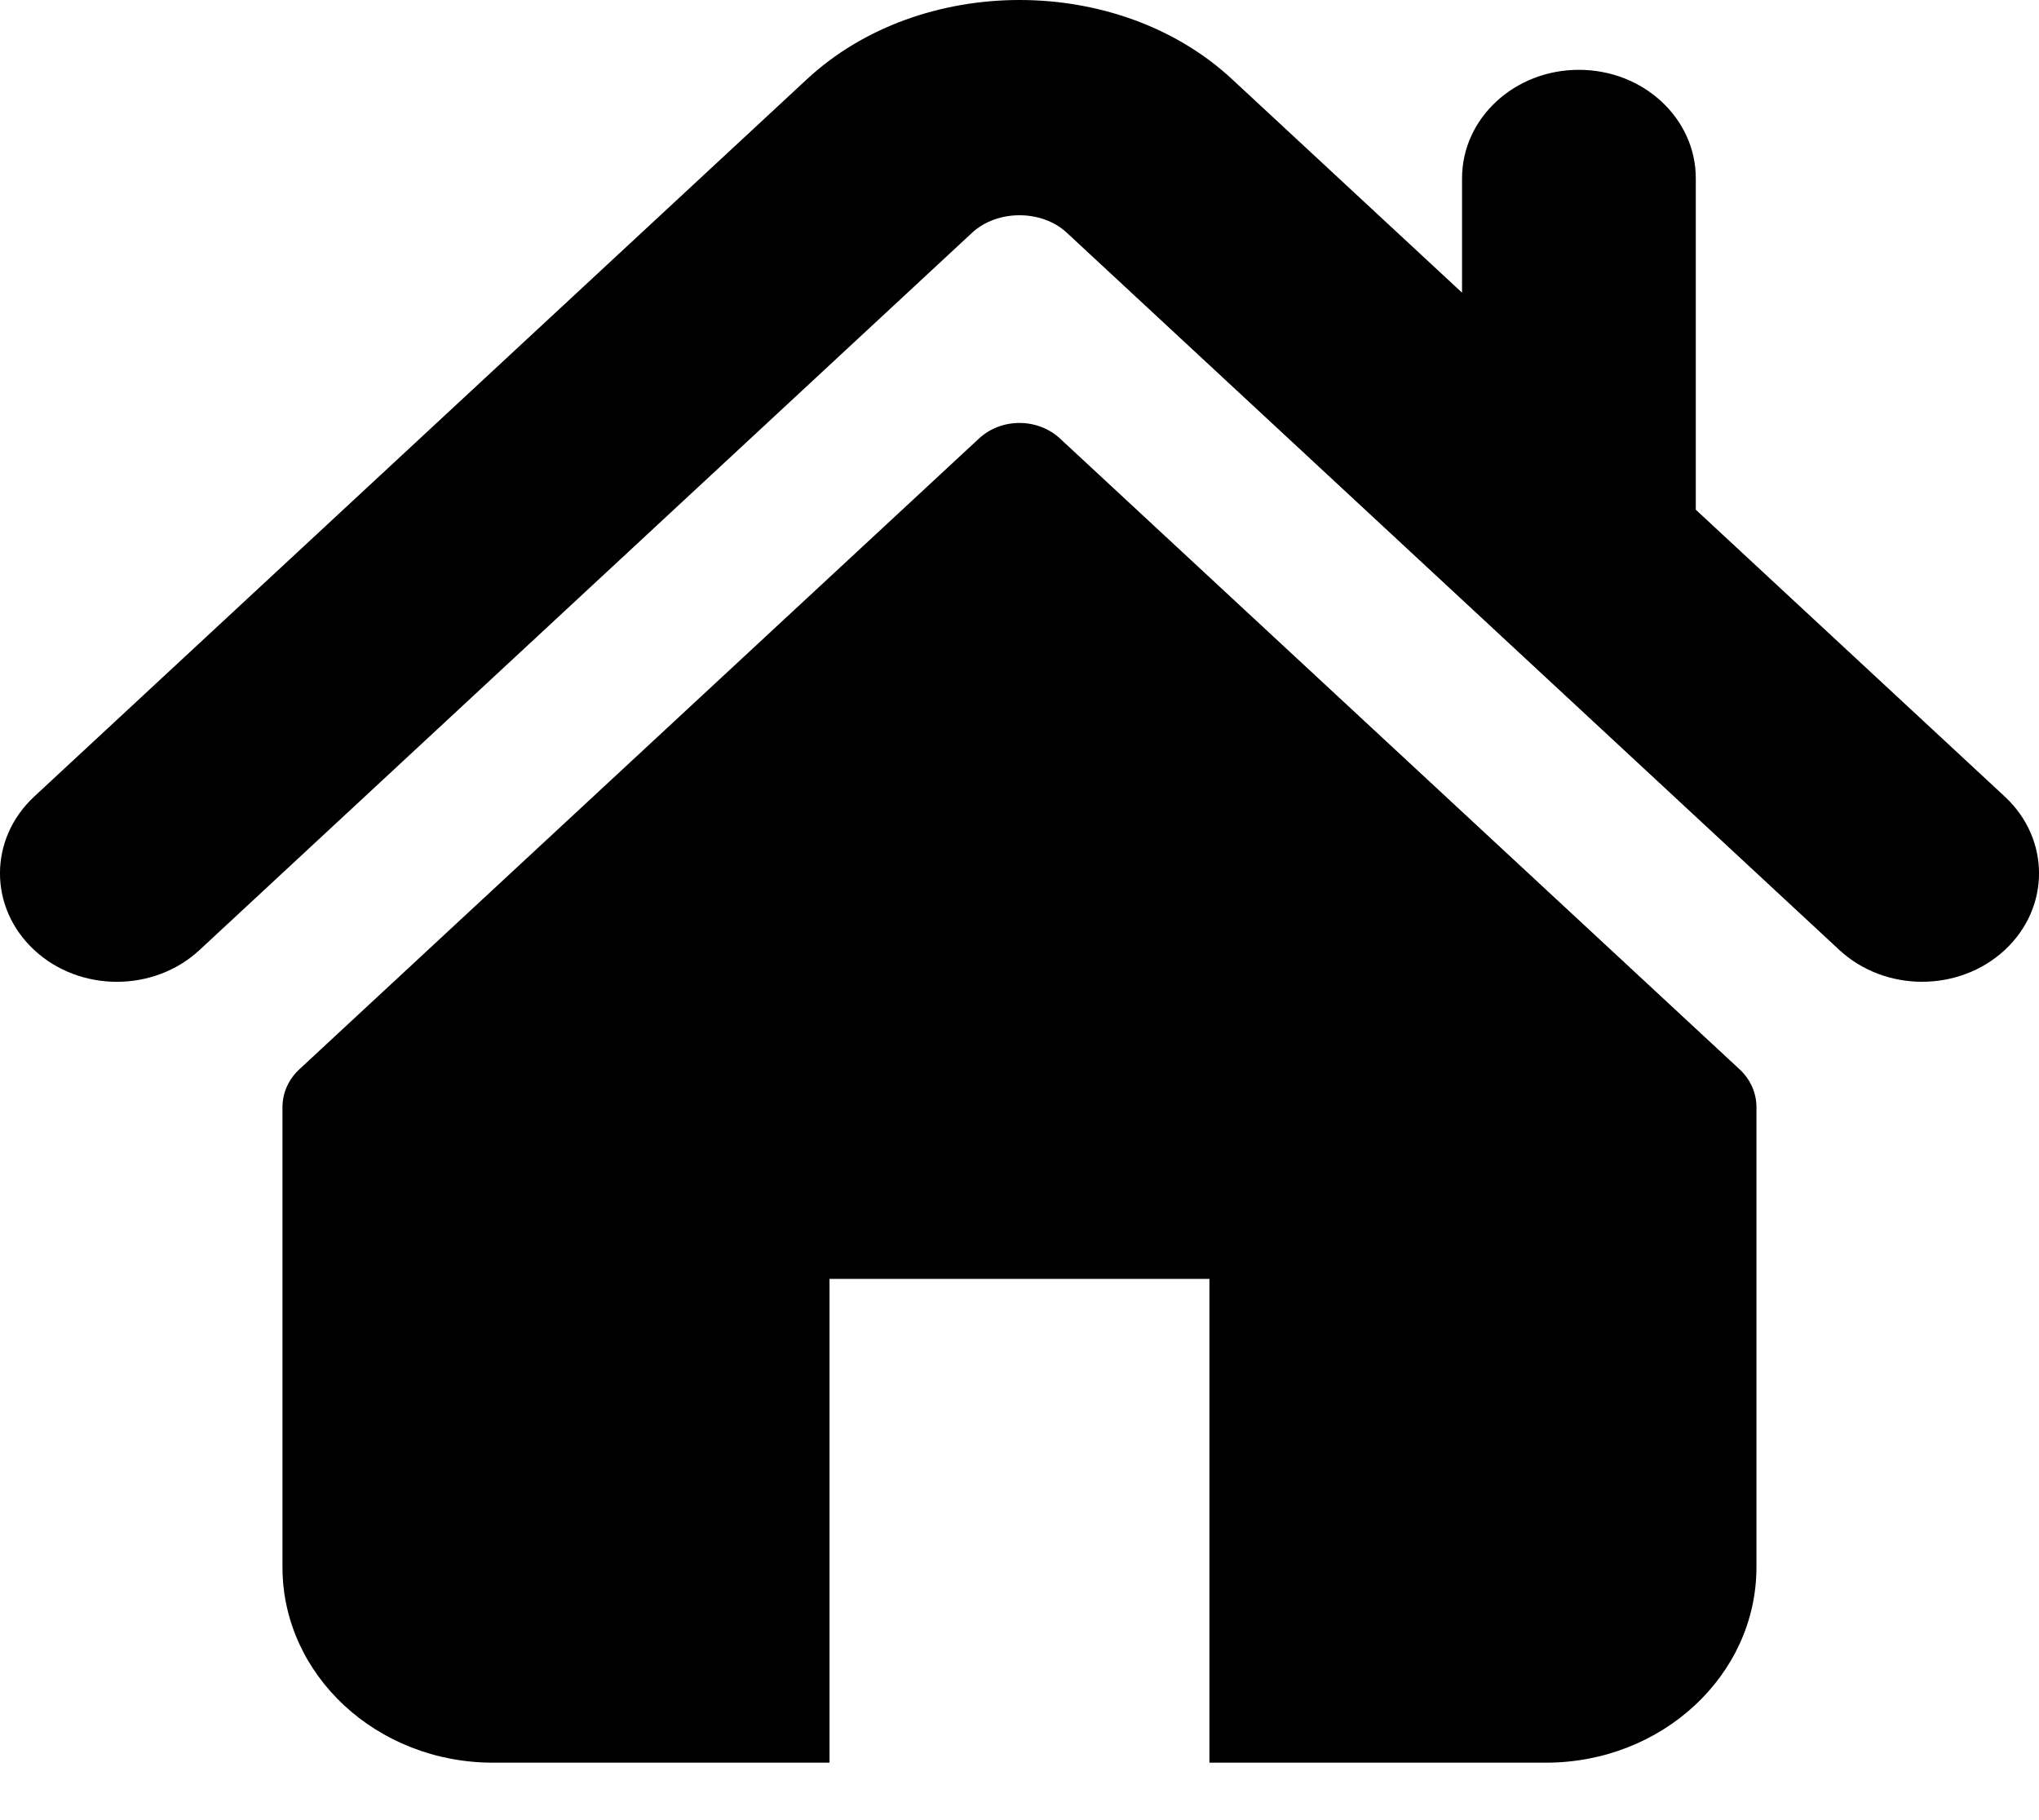 <svg width="28" height="25" viewBox="0 0 28 25" fill="none" xmlns="http://www.w3.org/2000/svg">
<path d="M27.53 10.941L23.287 7.001V2.449C23.287 1.626 22.568 0.959 21.681 0.959C20.795 0.959 20.077 1.626 20.077 2.449V4.02L16.917 1.086C15.355 -0.364 12.639 -0.361 11.08 1.089L0.47 10.941C-0.157 11.524 -0.157 12.467 0.47 13.049C1.096 13.631 2.114 13.631 2.74 13.049L13.35 3.196C13.695 2.877 14.305 2.877 14.648 3.195L25.259 13.049C25.574 13.34 25.984 13.485 26.395 13.485C26.805 13.485 27.216 13.34 27.53 13.049C28.157 12.467 28.157 11.524 27.53 10.941Z" fill="black"/>
<path d="M14.557 6.024C14.249 5.738 13.75 5.738 13.443 6.024L4.11 14.688C3.962 14.825 3.879 15.012 3.879 15.207V21.526C3.879 23.008 5.174 24.211 6.77 24.211H11.391V17.566H16.608V24.211H21.229C22.825 24.211 24.12 23.008 24.12 21.526V15.207C24.12 15.012 24.037 14.825 23.889 14.688L14.557 6.024Z" fill="black"/>
</svg>
